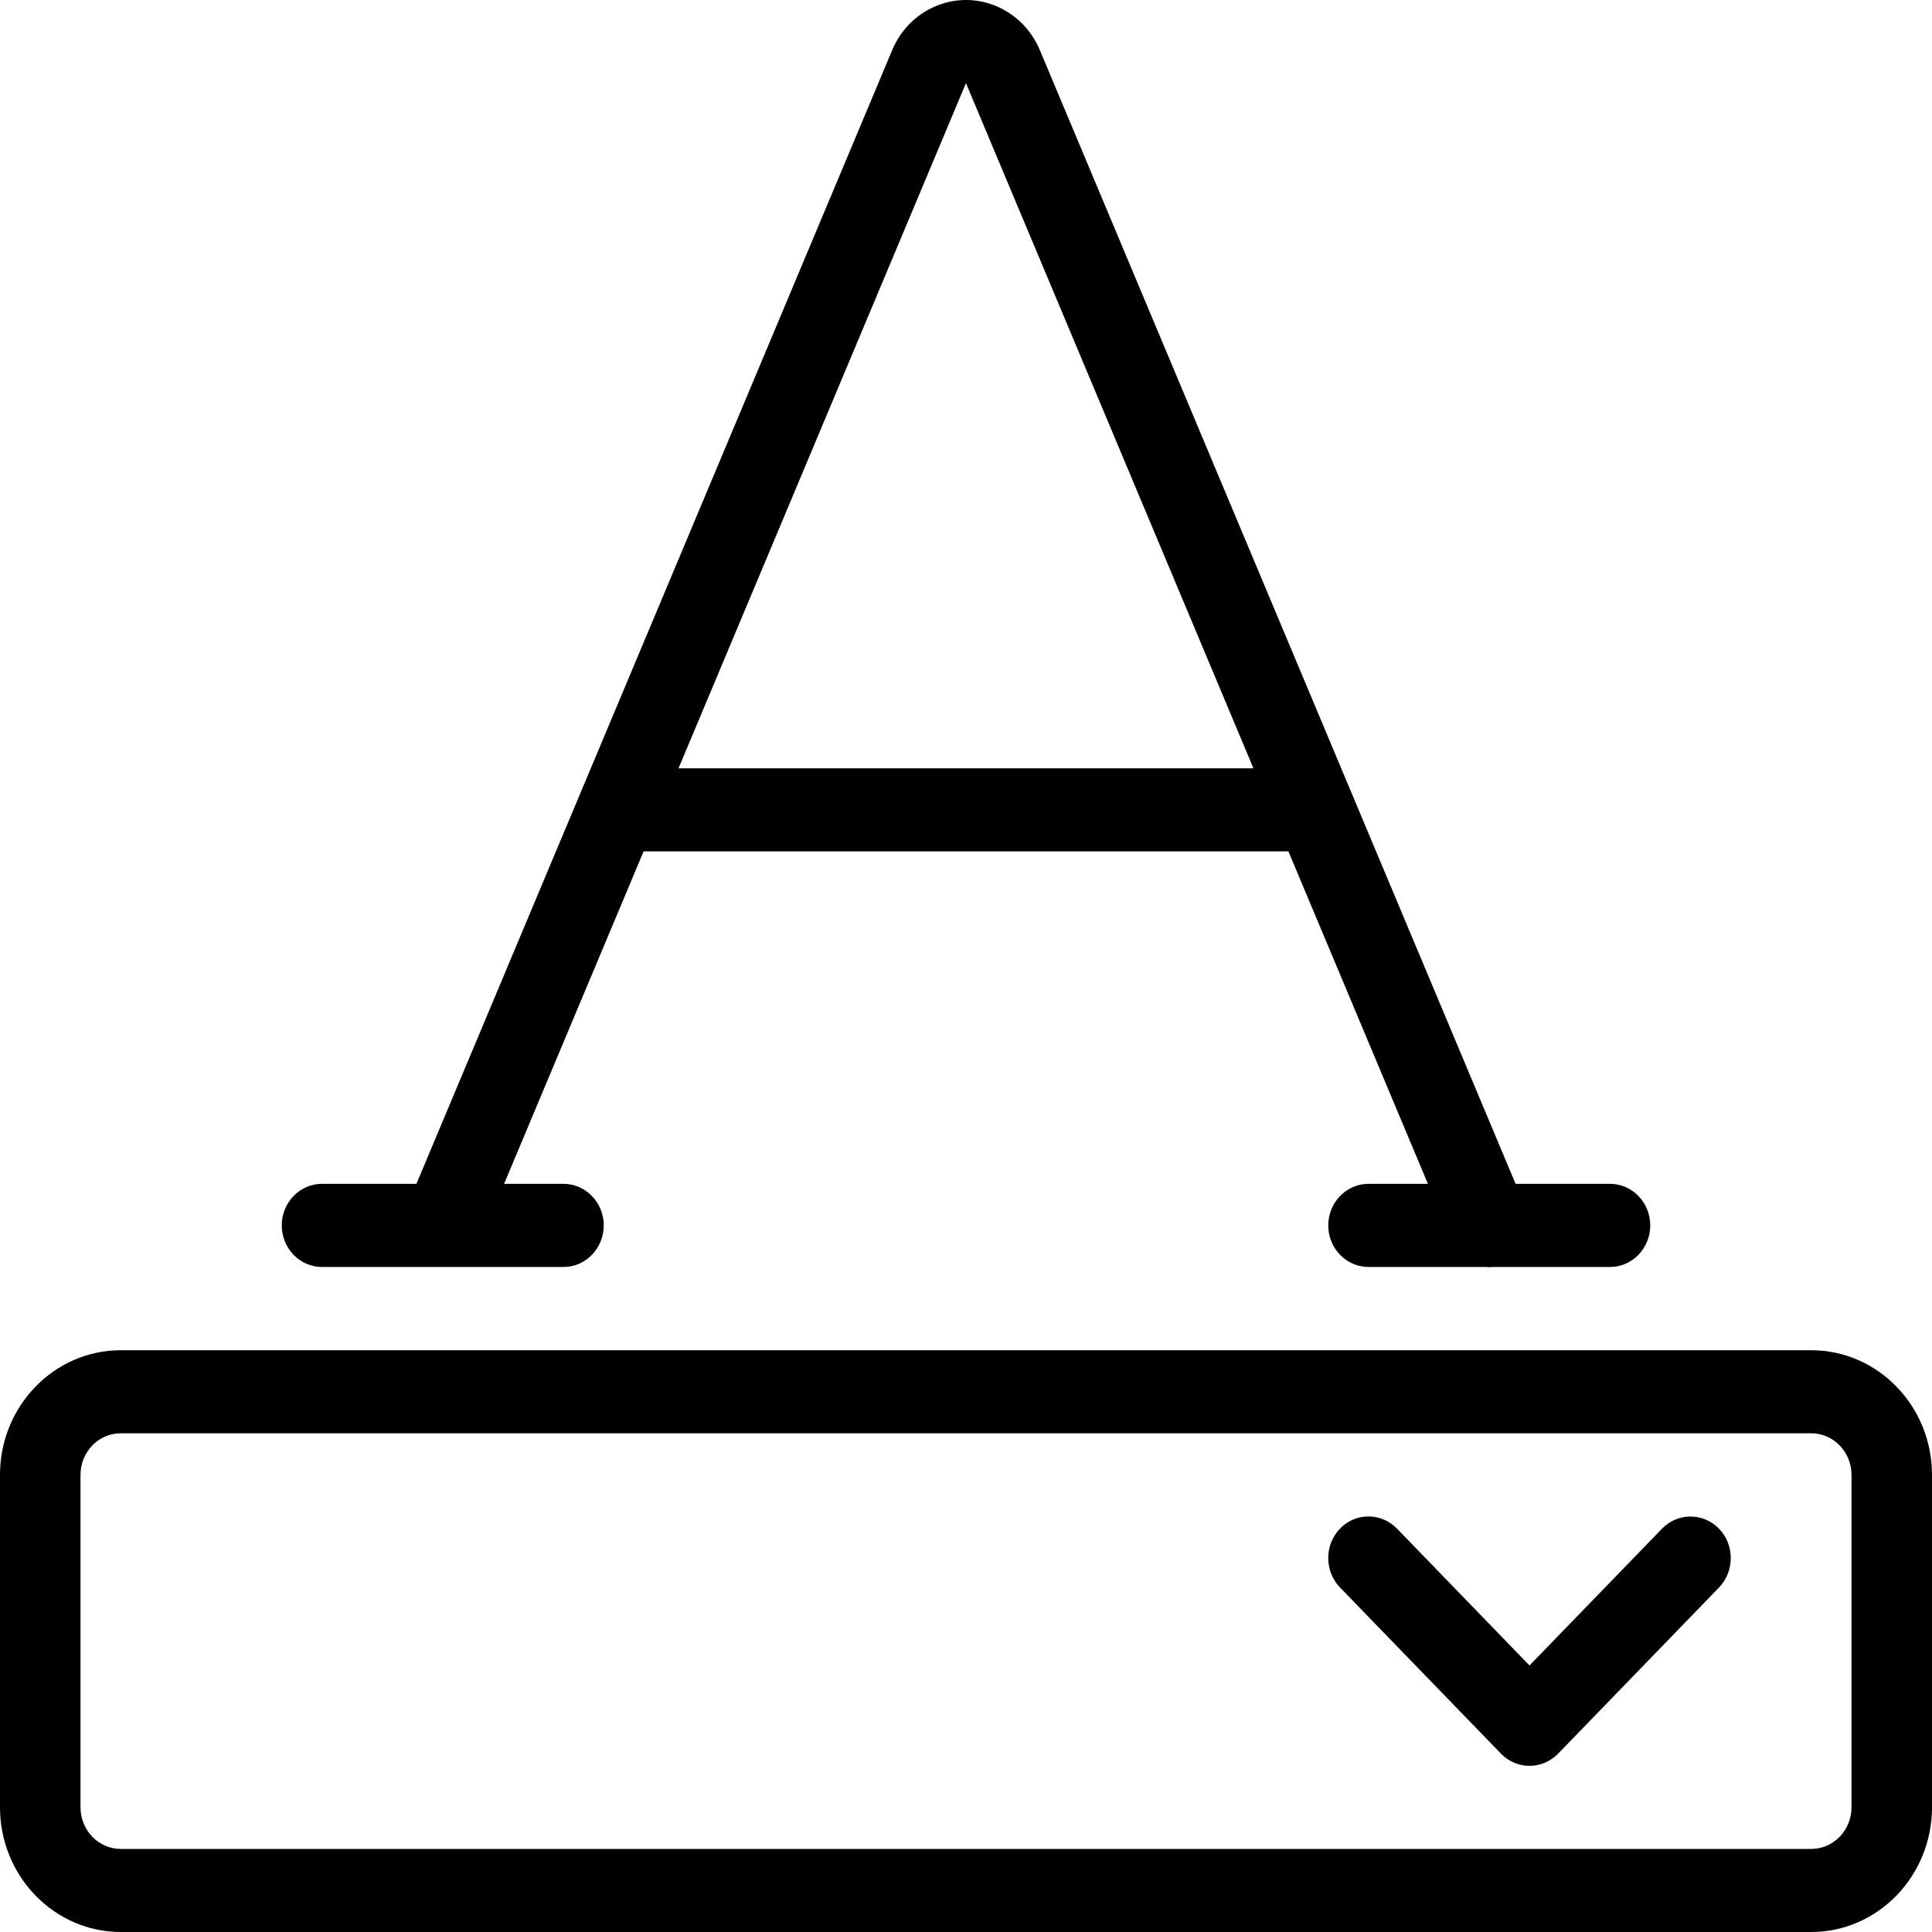 <svg width="24" height="24" viewBox="0 0 24 24" fill="none" xmlns="http://www.w3.org/2000/svg">
<g clip-path="url(#clip0_4693_49272)">
<path d="M18.467 15.739H17C16.724 15.739 16.5 15.507 16.5 15.222C16.5 14.938 16.724 14.706 17 14.706H17.738L16.005 10.576H7.995L6.262 14.706H7C7.276 14.706 7.5 14.938 7.5 15.222C7.5 15.507 7.276 15.739 7 15.739H4C3.724 15.739 3.5 15.507 3.5 15.222C3.5 14.938 3.724 14.706 4 14.706H5.173L11.083 0.623C11.184 0.381 11.369 0.189 11.604 0.085C11.73 0.029 11.863 0 12 0C12.126 0 12.25 0.025 12.369 0.073C12.617 0.176 12.812 0.371 12.918 0.624L18.827 14.706H20C20.276 14.706 20.5 14.938 20.5 15.222C20.5 15.507 20.276 15.739 20 15.739H18.53C18.52 15.741 18.51 15.742 18.5 15.742C18.49 15.742 18.478 15.741 18.467 15.739ZM15.571 9.545L12 1.034V0.775V1.034C12 1.034 12 1.034 11.999 1.034L8.429 9.544H15.571V9.545Z" fill="black"/>
<path d="M1.5 24C0.673 24 0 23.305 0 22.451V18.321C0 17.467 0.673 16.773 1.5 16.773H22.5C23.327 16.773 24 17.467 24 18.321V22.451C24 23.305 23.327 24 22.5 24H1.5ZM1.5 17.805C1.224 17.805 1 18.036 1 18.321V22.451C1 22.736 1.224 22.968 1.5 22.968H22.5C22.776 22.968 23 22.736 23 22.451V18.321C23 18.036 22.776 17.805 22.5 17.805H1.5Z" fill="black"/>
<path d="M19 21.936C18.866 21.936 18.741 21.882 18.646 21.785L16.646 19.72C16.552 19.623 16.5 19.492 16.5 19.354C16.5 19.216 16.552 19.087 16.646 18.989C16.74 18.89 16.866 18.838 17 18.838C17.134 18.838 17.259 18.892 17.354 18.989L19 20.689L20.646 18.99C20.74 18.893 20.866 18.839 21 18.839C21.134 18.839 21.259 18.893 21.354 18.99C21.449 19.087 21.5 19.217 21.5 19.355C21.5 19.494 21.448 19.623 21.354 19.721L19.354 21.786C19.259 21.882 19.134 21.936 19 21.936Z" fill="black"/>
</g>
<defs>
<clipPath id="clip0_4693_49272">
<rect width="24" height="24" fill="white"/>
</clipPath>
</defs>
</svg>
